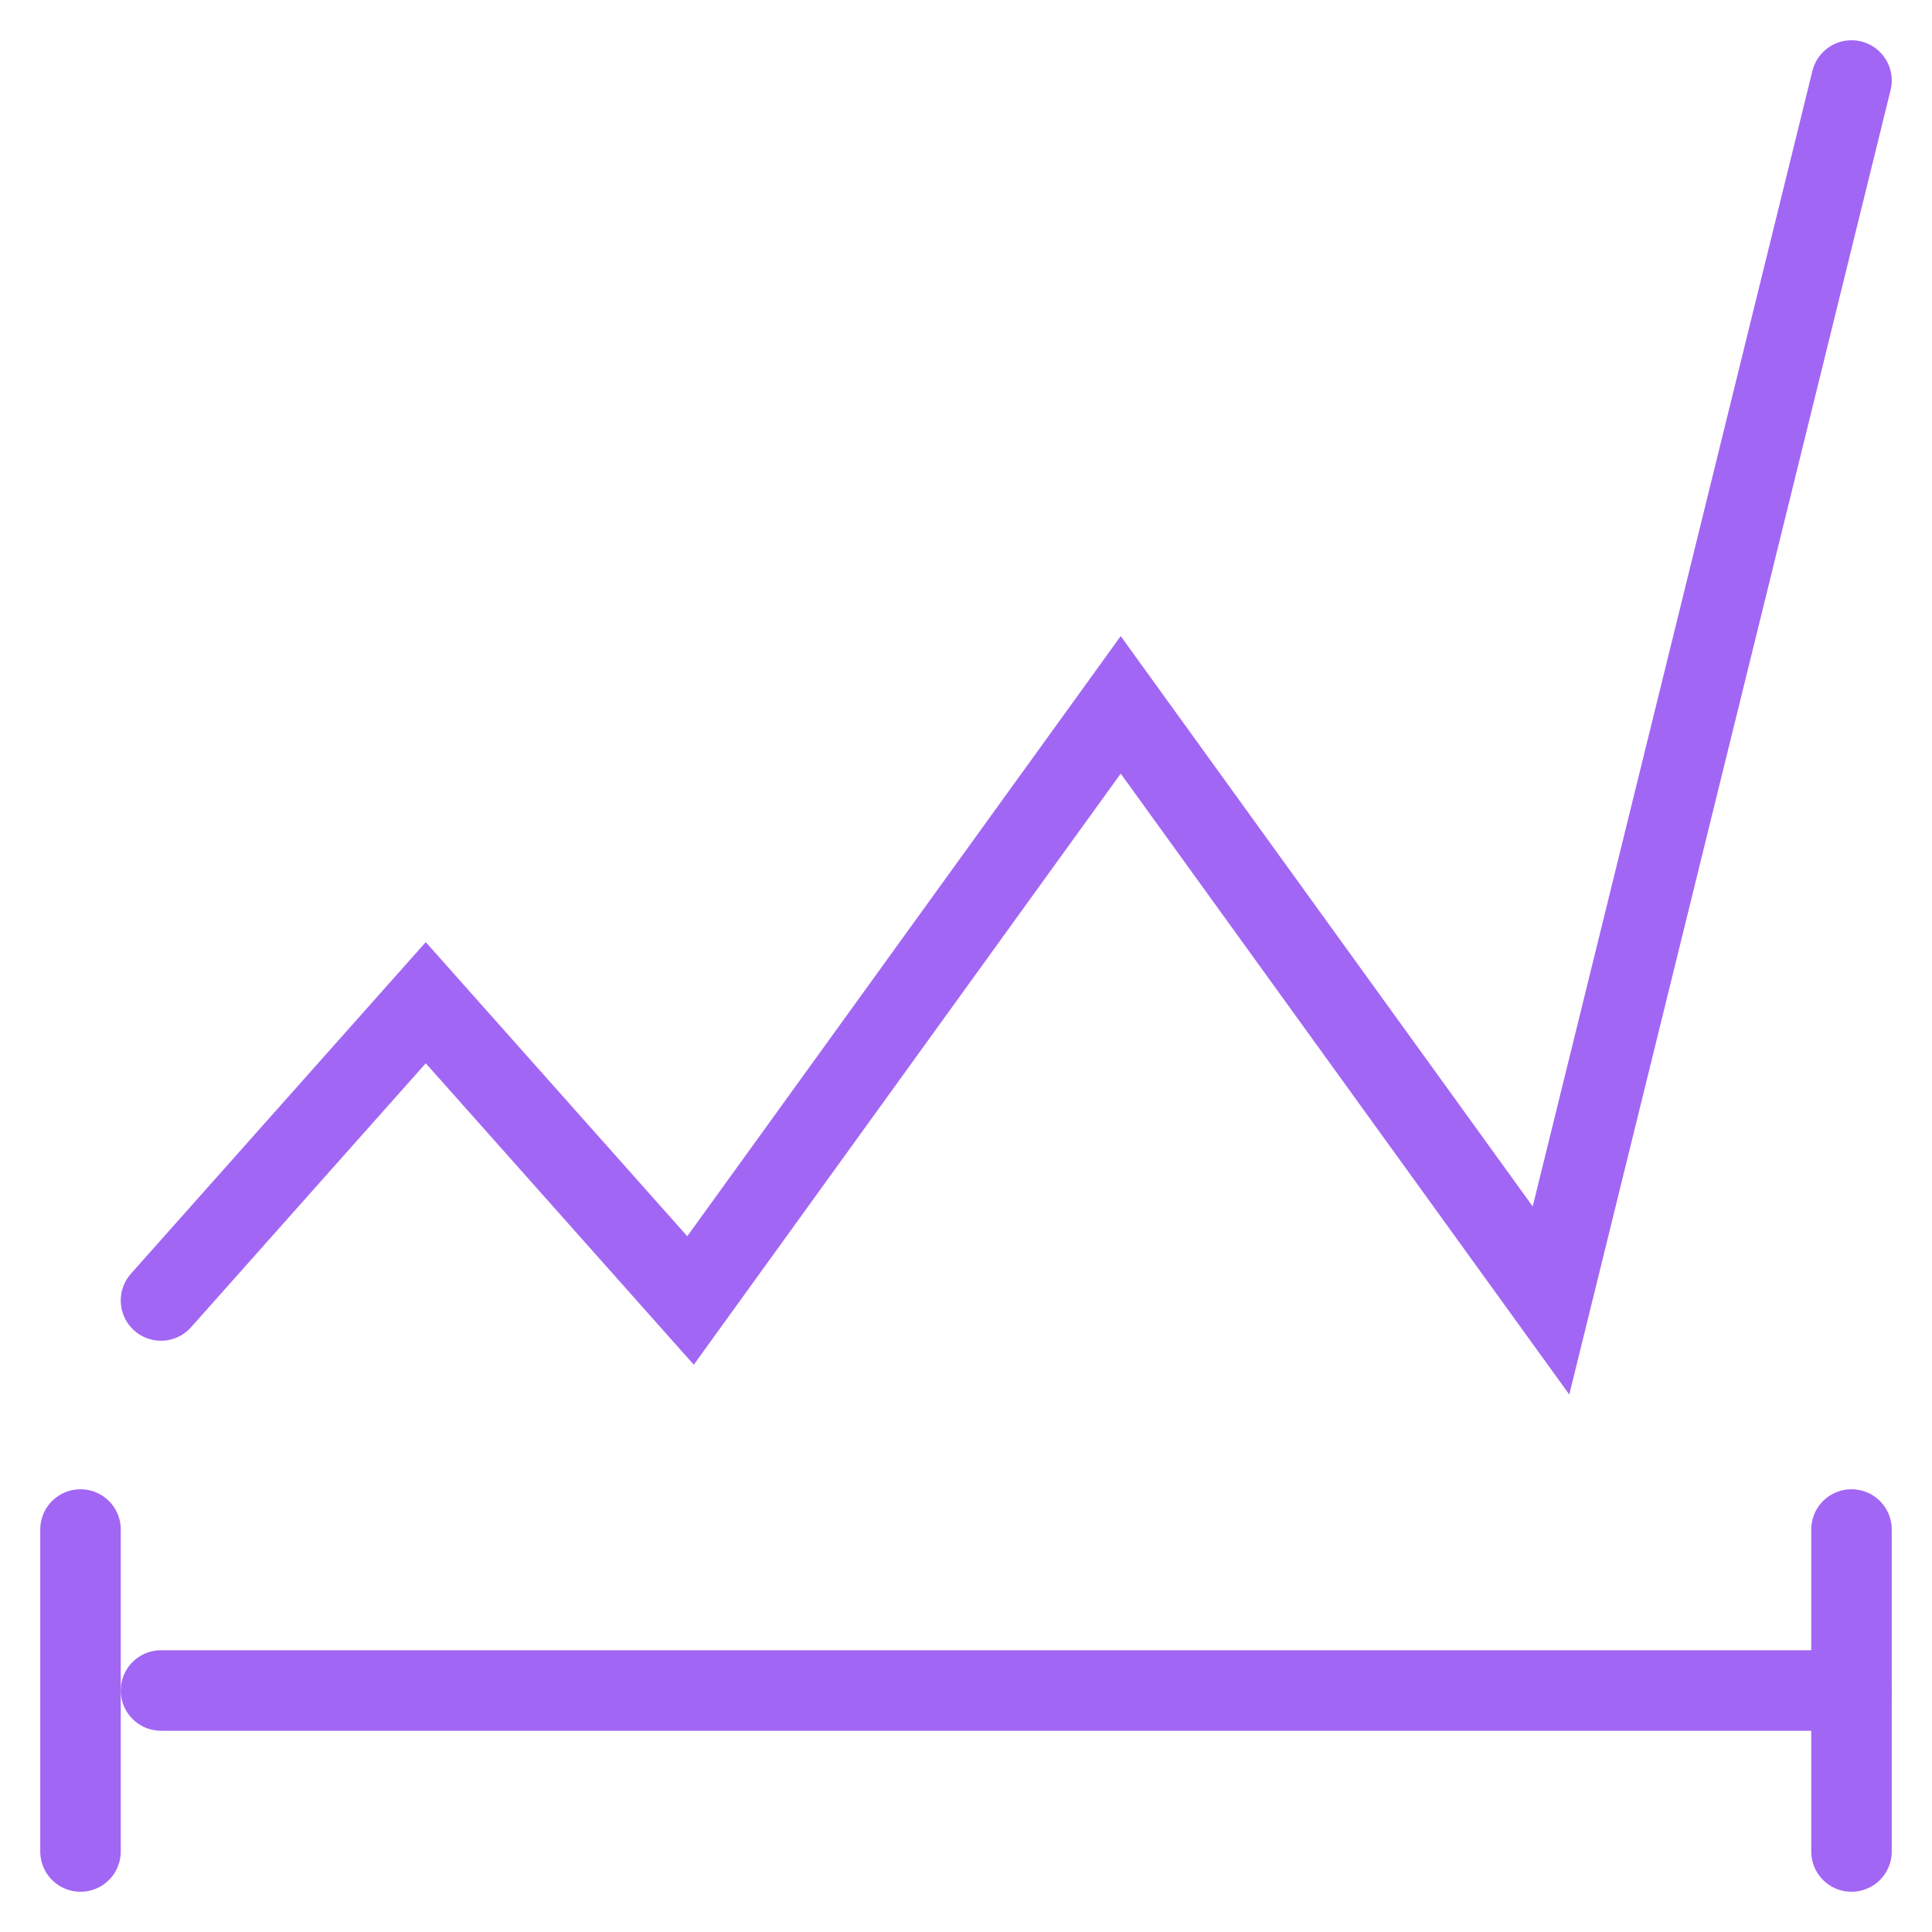 <svg width="24" height="24" viewBox="0 0 24 24" fill="none" xmlns="http://www.w3.org/2000/svg">
<path d="M2 16.155L5.289 12.456L8.578 16.155L13.922 8.756L19.267 16.155L23 1" stroke="#A266F4" stroke-linecap="round"/>
<path d="M2 21L23 21" stroke="#A266F4" stroke-linecap="round"/>
<path d="M1 19L1 23" stroke="#A266F4" stroke-linecap="round"/>
<path d="M23 19L23 23" stroke="#A266F4" stroke-linecap="round"/>
</svg>
